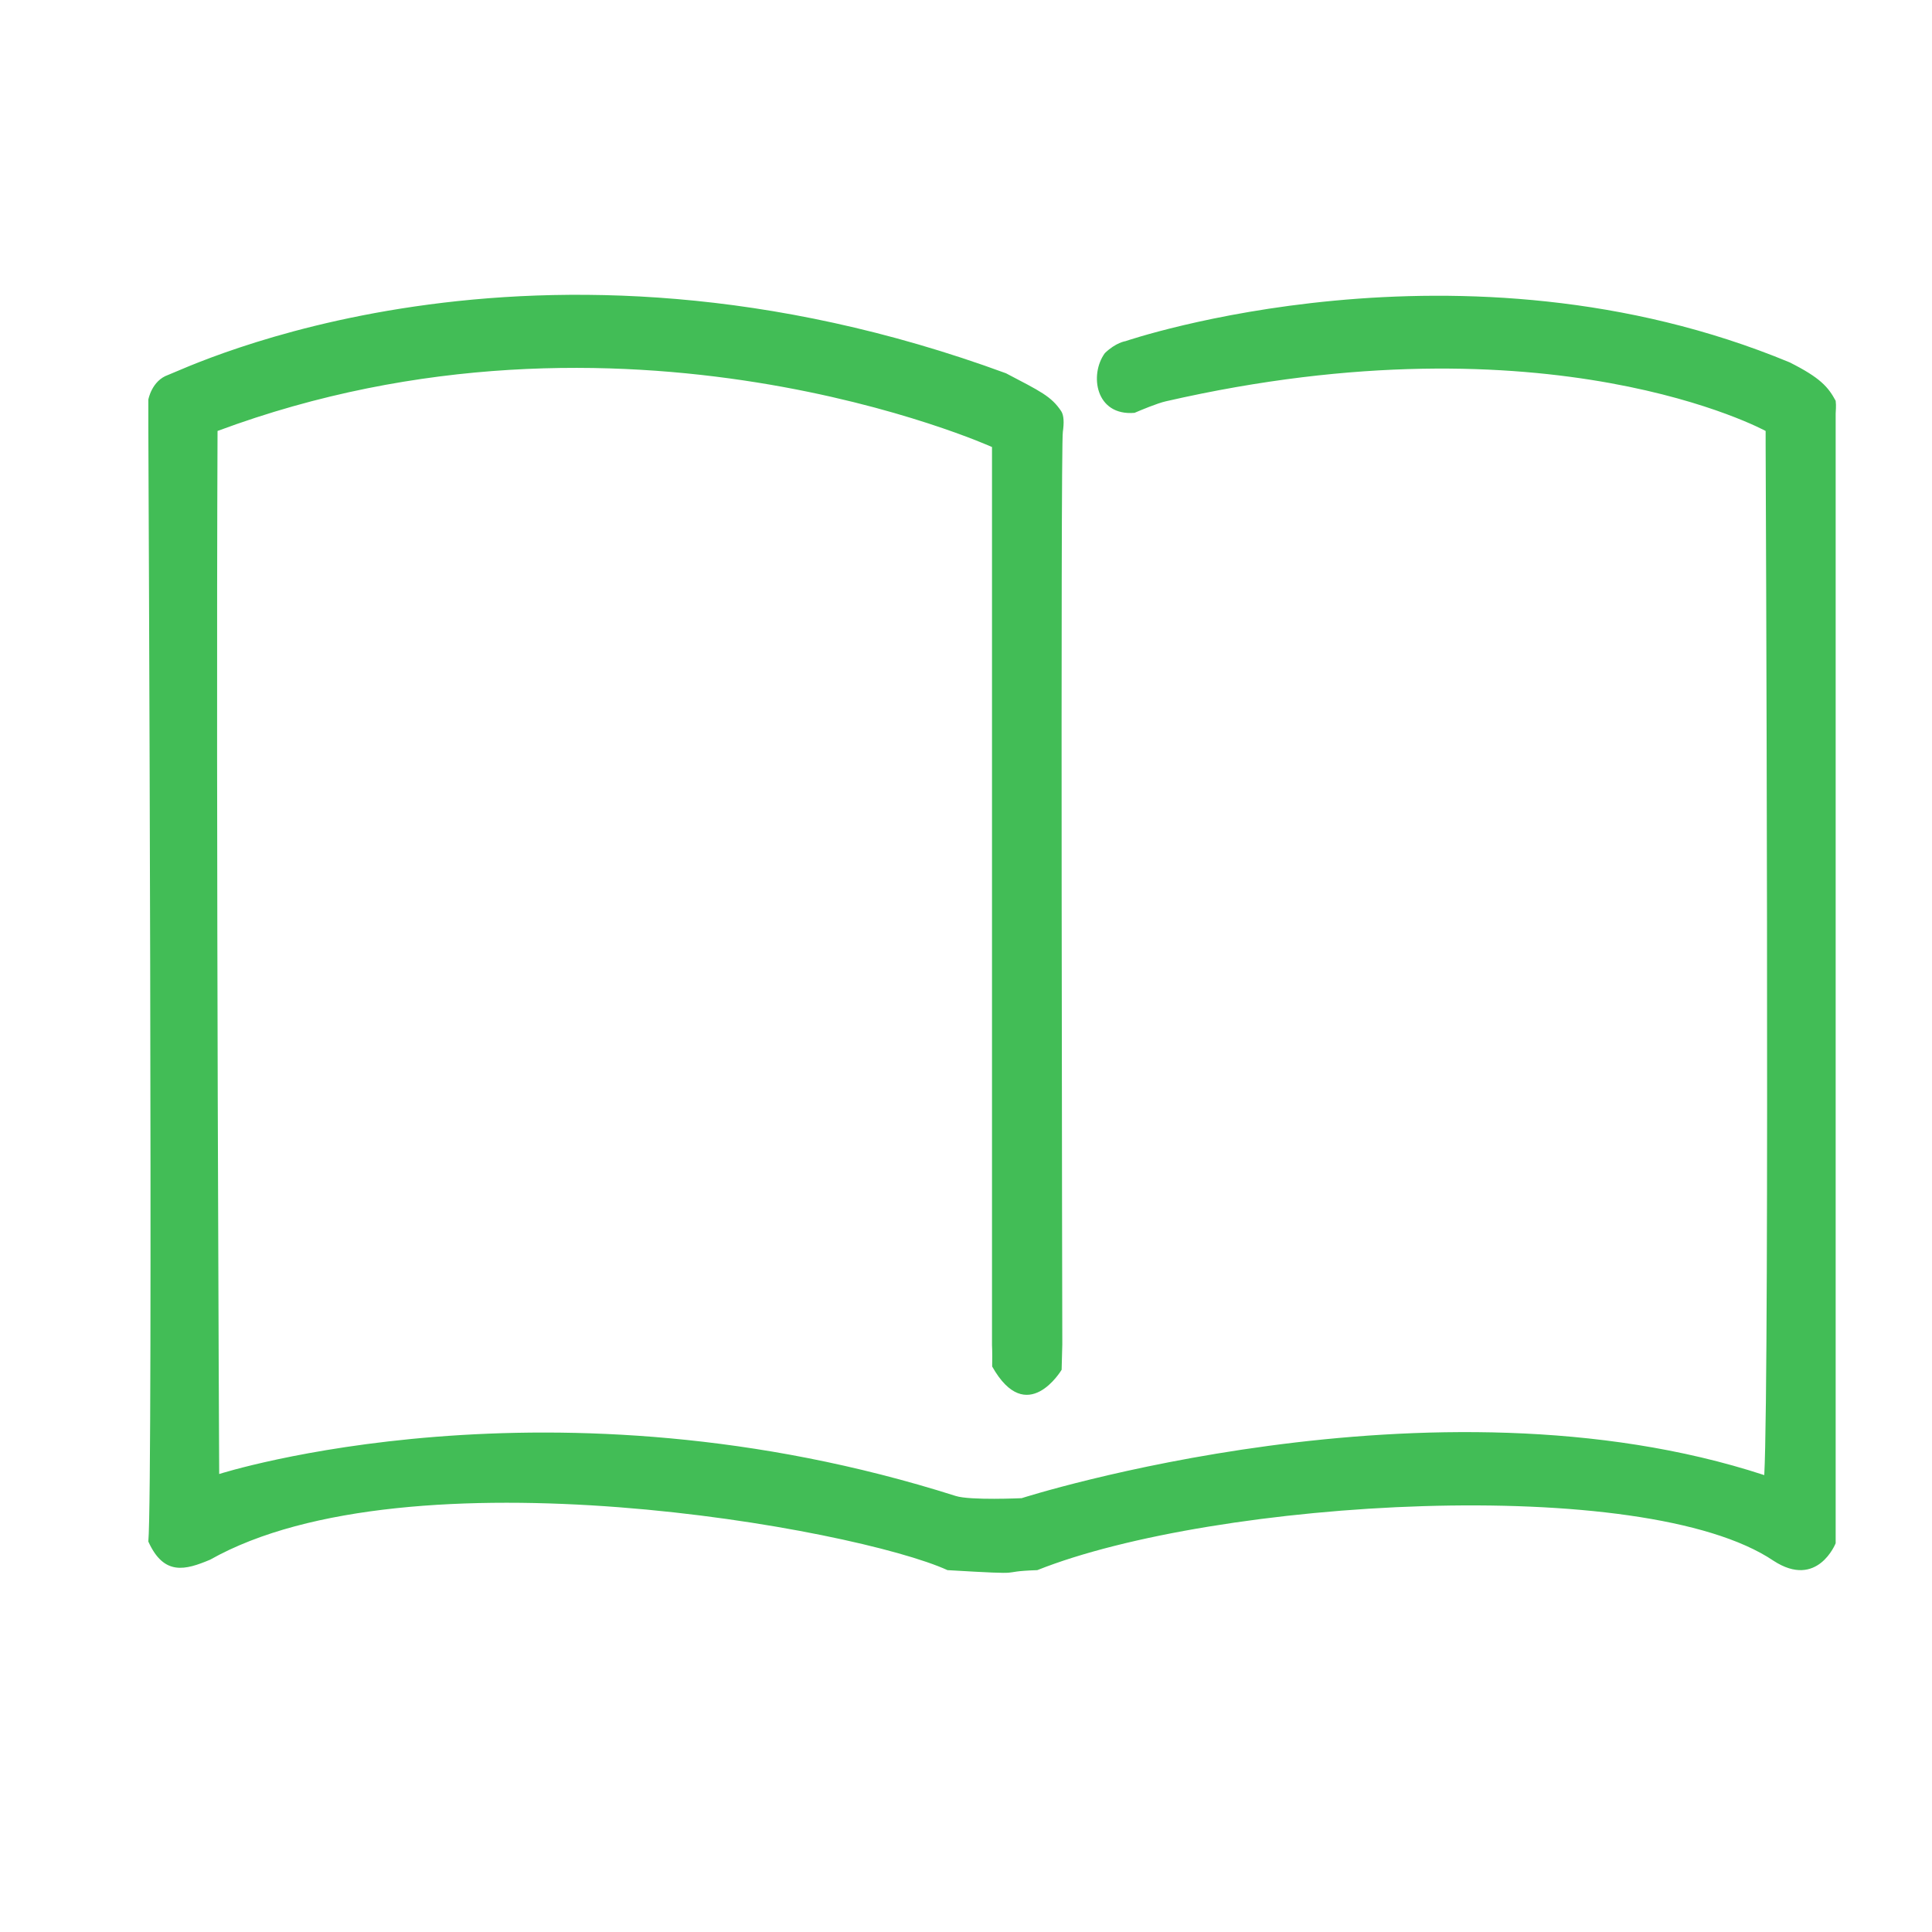 <?xml version="1.0" standalone="no"?><!DOCTYPE svg PUBLIC "-//W3C//DTD SVG 1.1//EN" "http://www.w3.org/Graphics/SVG/1.1/DTD/svg11.dtd"><svg t="1493947479851" class="icon" style="" viewBox="0 0 1024 1024" version="1.1" xmlns="http://www.w3.org/2000/svg" p-id="10883" xmlns:xlink="http://www.w3.org/1999/xlink" width="16" height="16"><defs><style type="text/css"></style></defs><path d="M935.822 235.409l0-6.987c0 0-113.973-62.443-317.903-15.72-4.522 1.005-13.537 4.803-16.593 6.113-20.743 1.747-24.019-20.305-15.721-31.659 5.894-5.677 10.918-6.332 10.918-6.332s177.873-60.989 351.962 11.208c16.309 8.162 20.521 13.112 24.454 20.39 0.371 2.886 0 5.234 0 6.837 0 1.601 0 589.951 0 589.951l0 8.738c0 0-9.605 24.453-32.895 9.316-68.851-46.443-296.362-32.468-390.249 4.944-23.593 0.825-0.873 2.763-47.597 0-48.471-22.129-285.589-64.921-390.829-5.535-13.061 5.475-24.453 8.734-32.751-9.606 2.62-28.385 0-590.974 0-590.974l0-14.267c0 0 1.747-10.044 10.48-13.1 8.735-3.057 192.14-93.449 444.105-0.874 18.341 9.607 24.018 12.227 29.258 20.088 1.459 2.256 1.541 6.174 0.874 10.917-1.31 6.113-0.292 483.691-0.292 483.691l-0.362 13.469c0 0-18.396 31.005-36.818-1.747 0.135-8.296-0.084-11.354-0.084-11.354l0-475.981c0 0-195.635-88.428-410.48-8.516-0.874 206.113 0.873 552.839 0.873 552.839s176.127-56.478 390.392 11.643c7.689 2.44 34.936 1.162 34.936 1.162s217.754-69.867 393.593-12.225C938.005 728.86 935.822 235.409 935.822 235.409z" p-id="10884" fill="#42bd56"></path></svg>
